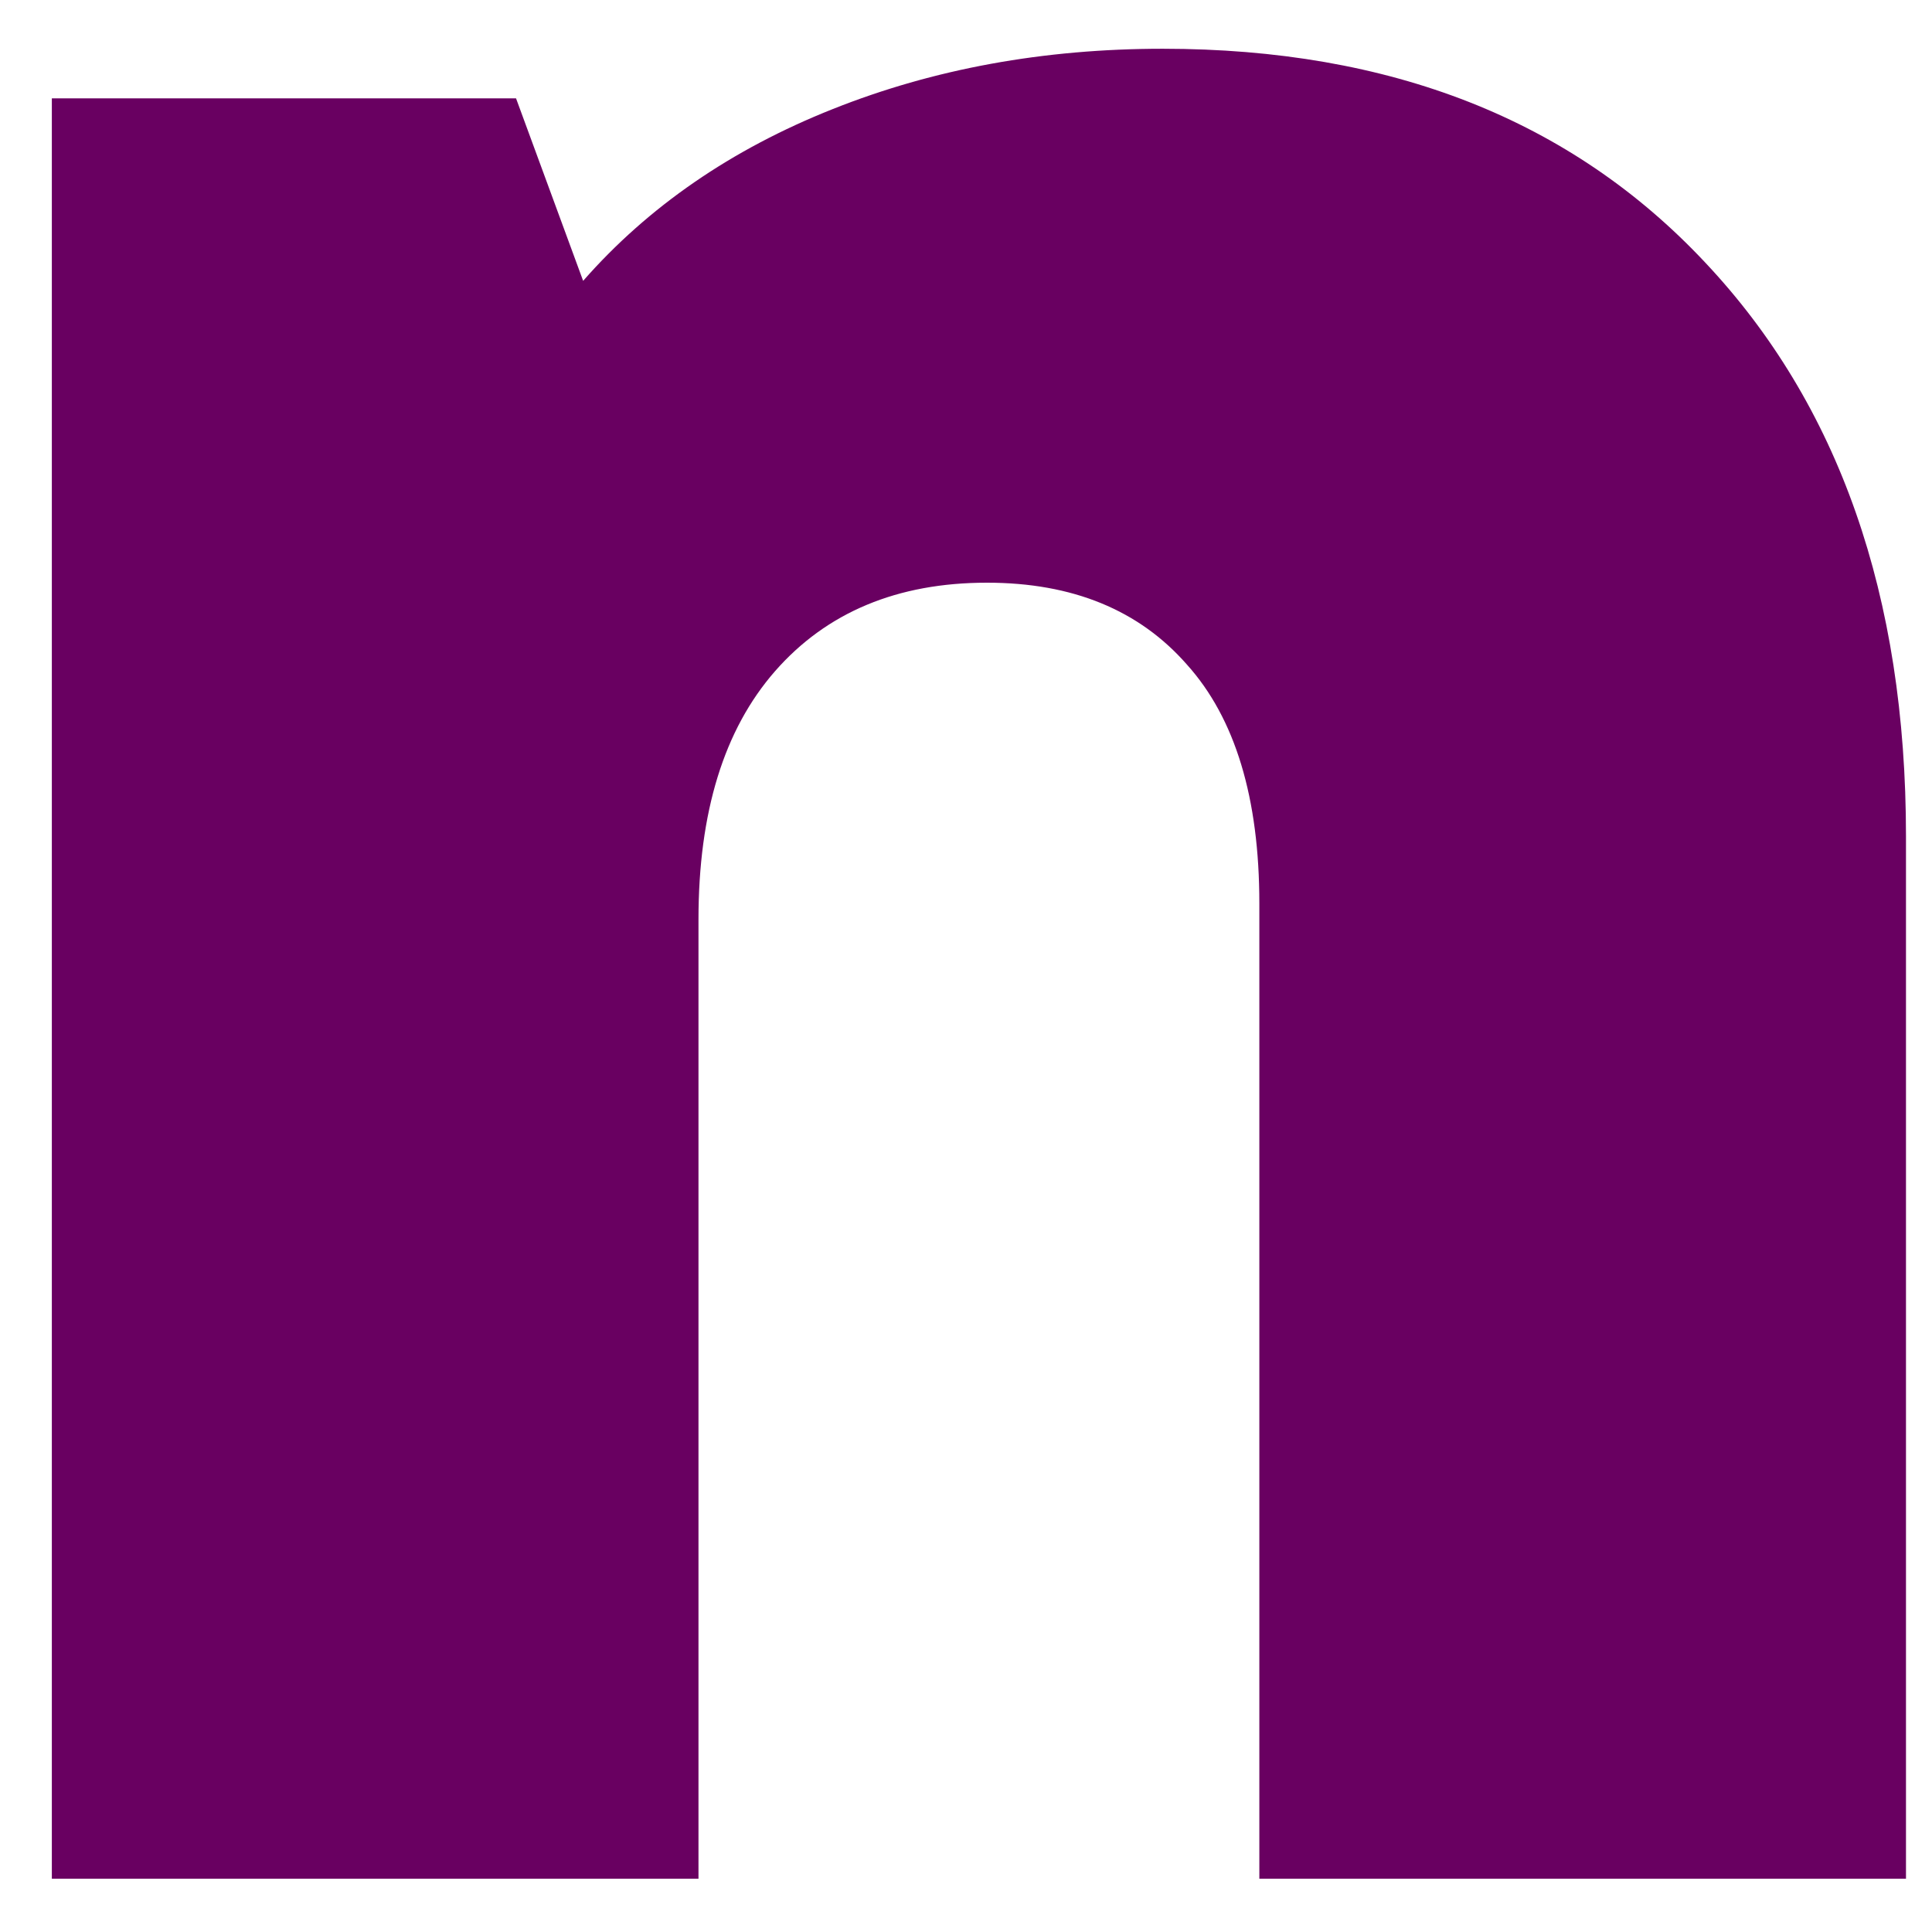 <svg width="30" height="30" viewBox="0 0 30 30" fill="none" xmlns="http://www.w3.org/2000/svg">
<path d="M0.805 29.173V1.527H8.013L9.055 4.361C10.065 3.21 11.357 2.319 12.93 1.694C14.497 1.069 16.206 0.757 18.055 0.757C21.596 0.757 24.398 1.861 26.471 4.069C28.555 6.277 29.596 9.251 29.596 12.986V29.173H19.555V14.027C19.555 12.392 19.18 11.152 18.43 10.319C17.69 9.475 16.659 9.048 15.325 9.048C13.935 9.048 12.836 9.507 12.034 10.423C11.242 11.329 10.846 12.611 10.846 14.277V29.173H0.805Z" fill="#690061"/>
</svg>
